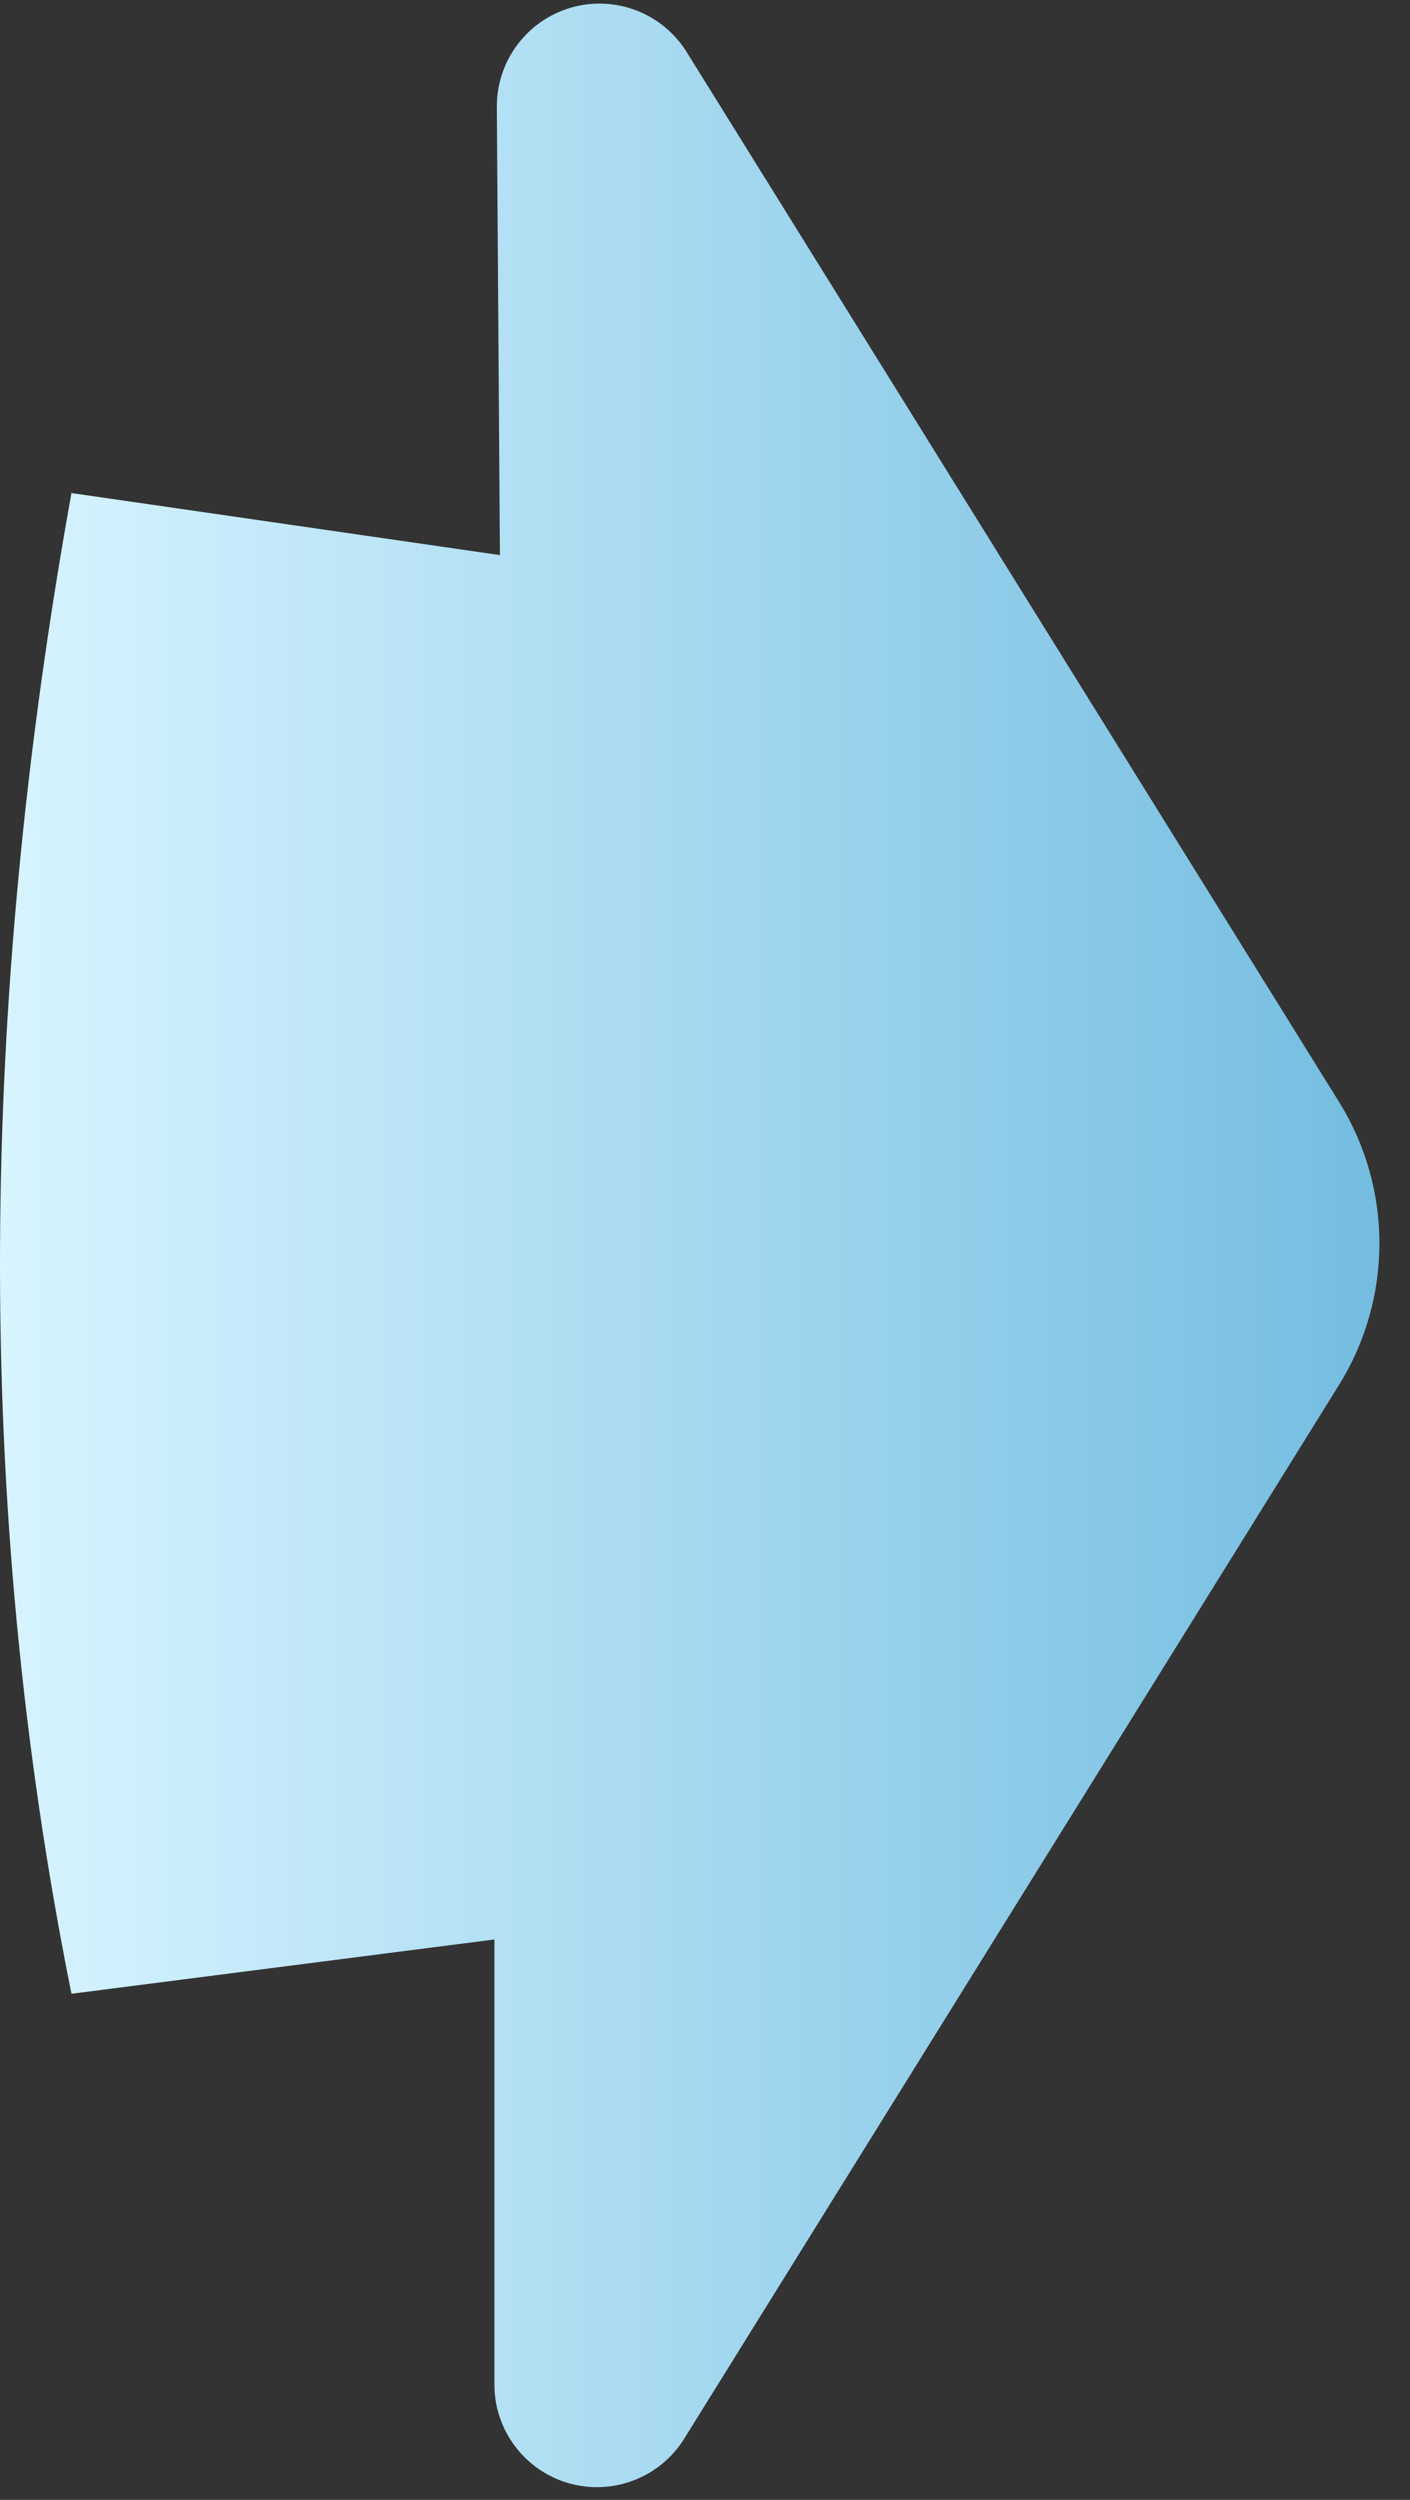 <?xml version="1.0" encoding="UTF-8" standalone="no"?><!DOCTYPE svg PUBLIC "-//W3C//DTD SVG 1.1//EN" "http://www.w3.org/Graphics/SVG/1.1/DTD/svg11.dtd"><svg width="100%" height="100%" viewBox="0 0 22 39" version="1.1" xmlns="http://www.w3.org/2000/svg" xmlns:xlink="http://www.w3.org/1999/xlink" xml:space="preserve" xmlns:serif="http://www.serif.com/" style="fill-rule:evenodd;clip-rule:evenodd;stroke-linejoin:round;stroke-miterlimit:1.414;"><rect x="0" y="0" width="22" height="39" fill="#333333" stroke="none"/><path id="Down" d="M1.115,7.692c-1.422,7.889 -1.55,15.701 0,23.412l6.599,-0.847c0,0 0,3.599 0,6.943c0,0.715 0.474,1.344 1.161,1.54c0.688,0.196 1.422,-0.087 1.8,-0.694c3.118,-5.017 7.891,-12.696 10.218,-16.441c0.84,-1.352 0.84,-3.063 0,-4.414c-2.318,-3.73 -7.061,-11.361 -10.179,-16.379c-0.379,-0.609 -1.116,-0.892 -1.805,-0.693c-0.689,0.2 -1.161,0.833 -1.157,1.55c0.023,3.371 0.048,6.991 0.048,6.991l-6.685,-0.968Z" style="fill:url(#_Linear1);"/><defs><linearGradient id="_Linear1" x1="0" y1="0" x2="1" y2="0" gradientUnits="userSpaceOnUse" gradientTransform="matrix(21.523,0,6.70399e-17,-38.746,-3.90799e-14,19.429)"><stop offset="0" style="stop-color:#d7f4ff;stop-opacity:1"/><stop offset="1" style="stop-color:#74bde0;stop-opacity:1"/></linearGradient></defs></svg>